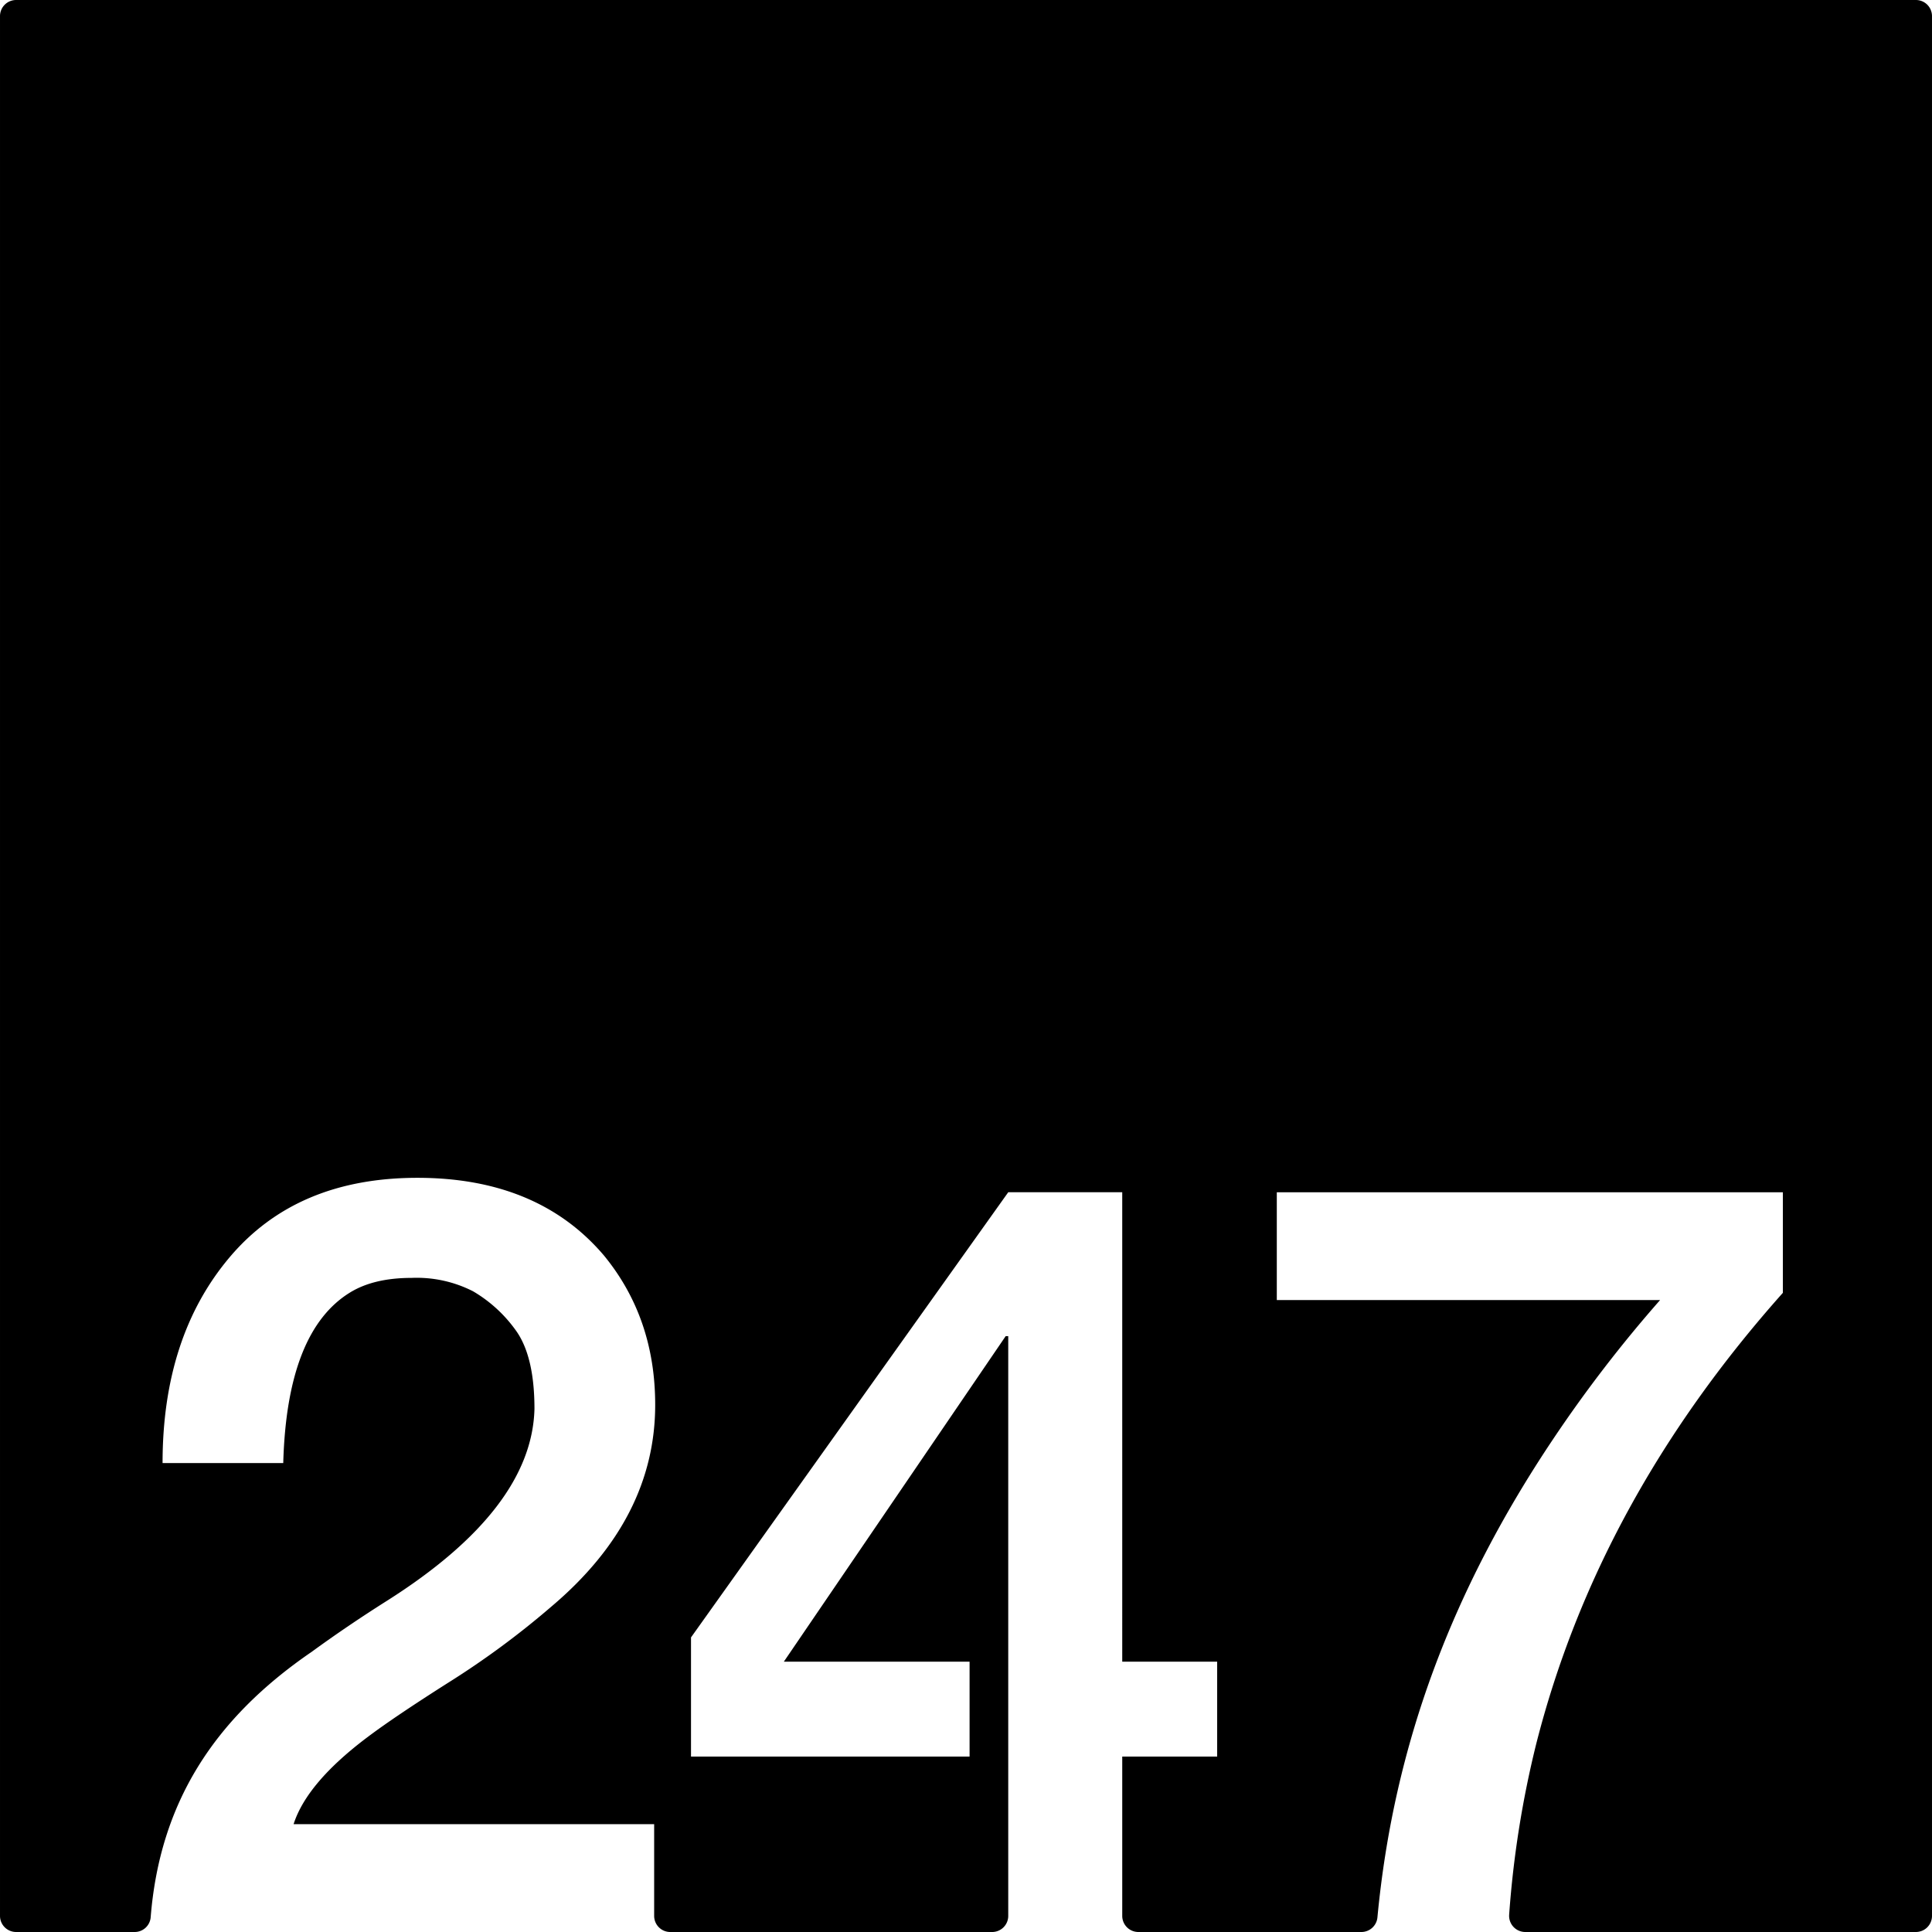 <svg xmlns="http://www.w3.org/2000/svg" width="120mm" height="120mm" viewBox="0 0 340.157 340.158">
  <g id="Zimmernummer">
      <g id="Z-03-247">
        <path fill="#000000" stroke="none" d="M337.323,0H2.835A2.835,2.835,0,0,0,0,2.835V337.323a2.835,2.835,0,0,0,2.835,2.835H23.708a2.821,2.821,0,0,0,2.819-2.58c1.6-20.035,11.038-34.892,28.343-46.744q6.355-4.63,13.259-8.991Q93.648,265.679,94.1,248.058q0-9.264-3.27-13.805a24.436,24.436,0,0,0-7.538-6.9,21.822,21.822,0,0,0-10.807-2.361q-6.632,0-10.808,2.543-11.17,6.812-11.807,30.061H28.622q0-22.251,11.807-36.237t33.059-13.986q21.252,0,32.877,13.713,8.991,10.99,8.991,26.248,0,20.072-18.255,35.51a149.638,149.638,0,0,1-18.073,13.351q-9.447,5.994-14.168,9.536-10.809,8.085-13.169,15.439h63.483v16.155a2.835,2.835,0,0,0,2.835,2.835h56.672a2.835,2.835,0,0,0,2.835-2.835V235.252h-.454L138.009,292.56h32.7v16.711H121.662V288.292l55.854-78.378h20.071V292.56H214.3v16.711H197.587v28.052a2.835,2.835,0,0,0,2.835,2.835H239.7a2.837,2.837,0,0,0,2.818-2.584c2.879-30.427,13.186-57.72,30.967-84.248a235.28,235.28,0,0,1,18.8-24.431H224.8V209.914H313.9v17.71Q281.382,264.133,270.484,307a176.705,176.705,0,0,0-4.772,30.085,2.843,2.843,0,0,0,2.827,3.073h68.784a2.834,2.834,0,0,0,2.834-2.835V2.835A2.834,2.834,0,0,0,337.323,0Z"/>
      </g>
    </g>
</svg>

